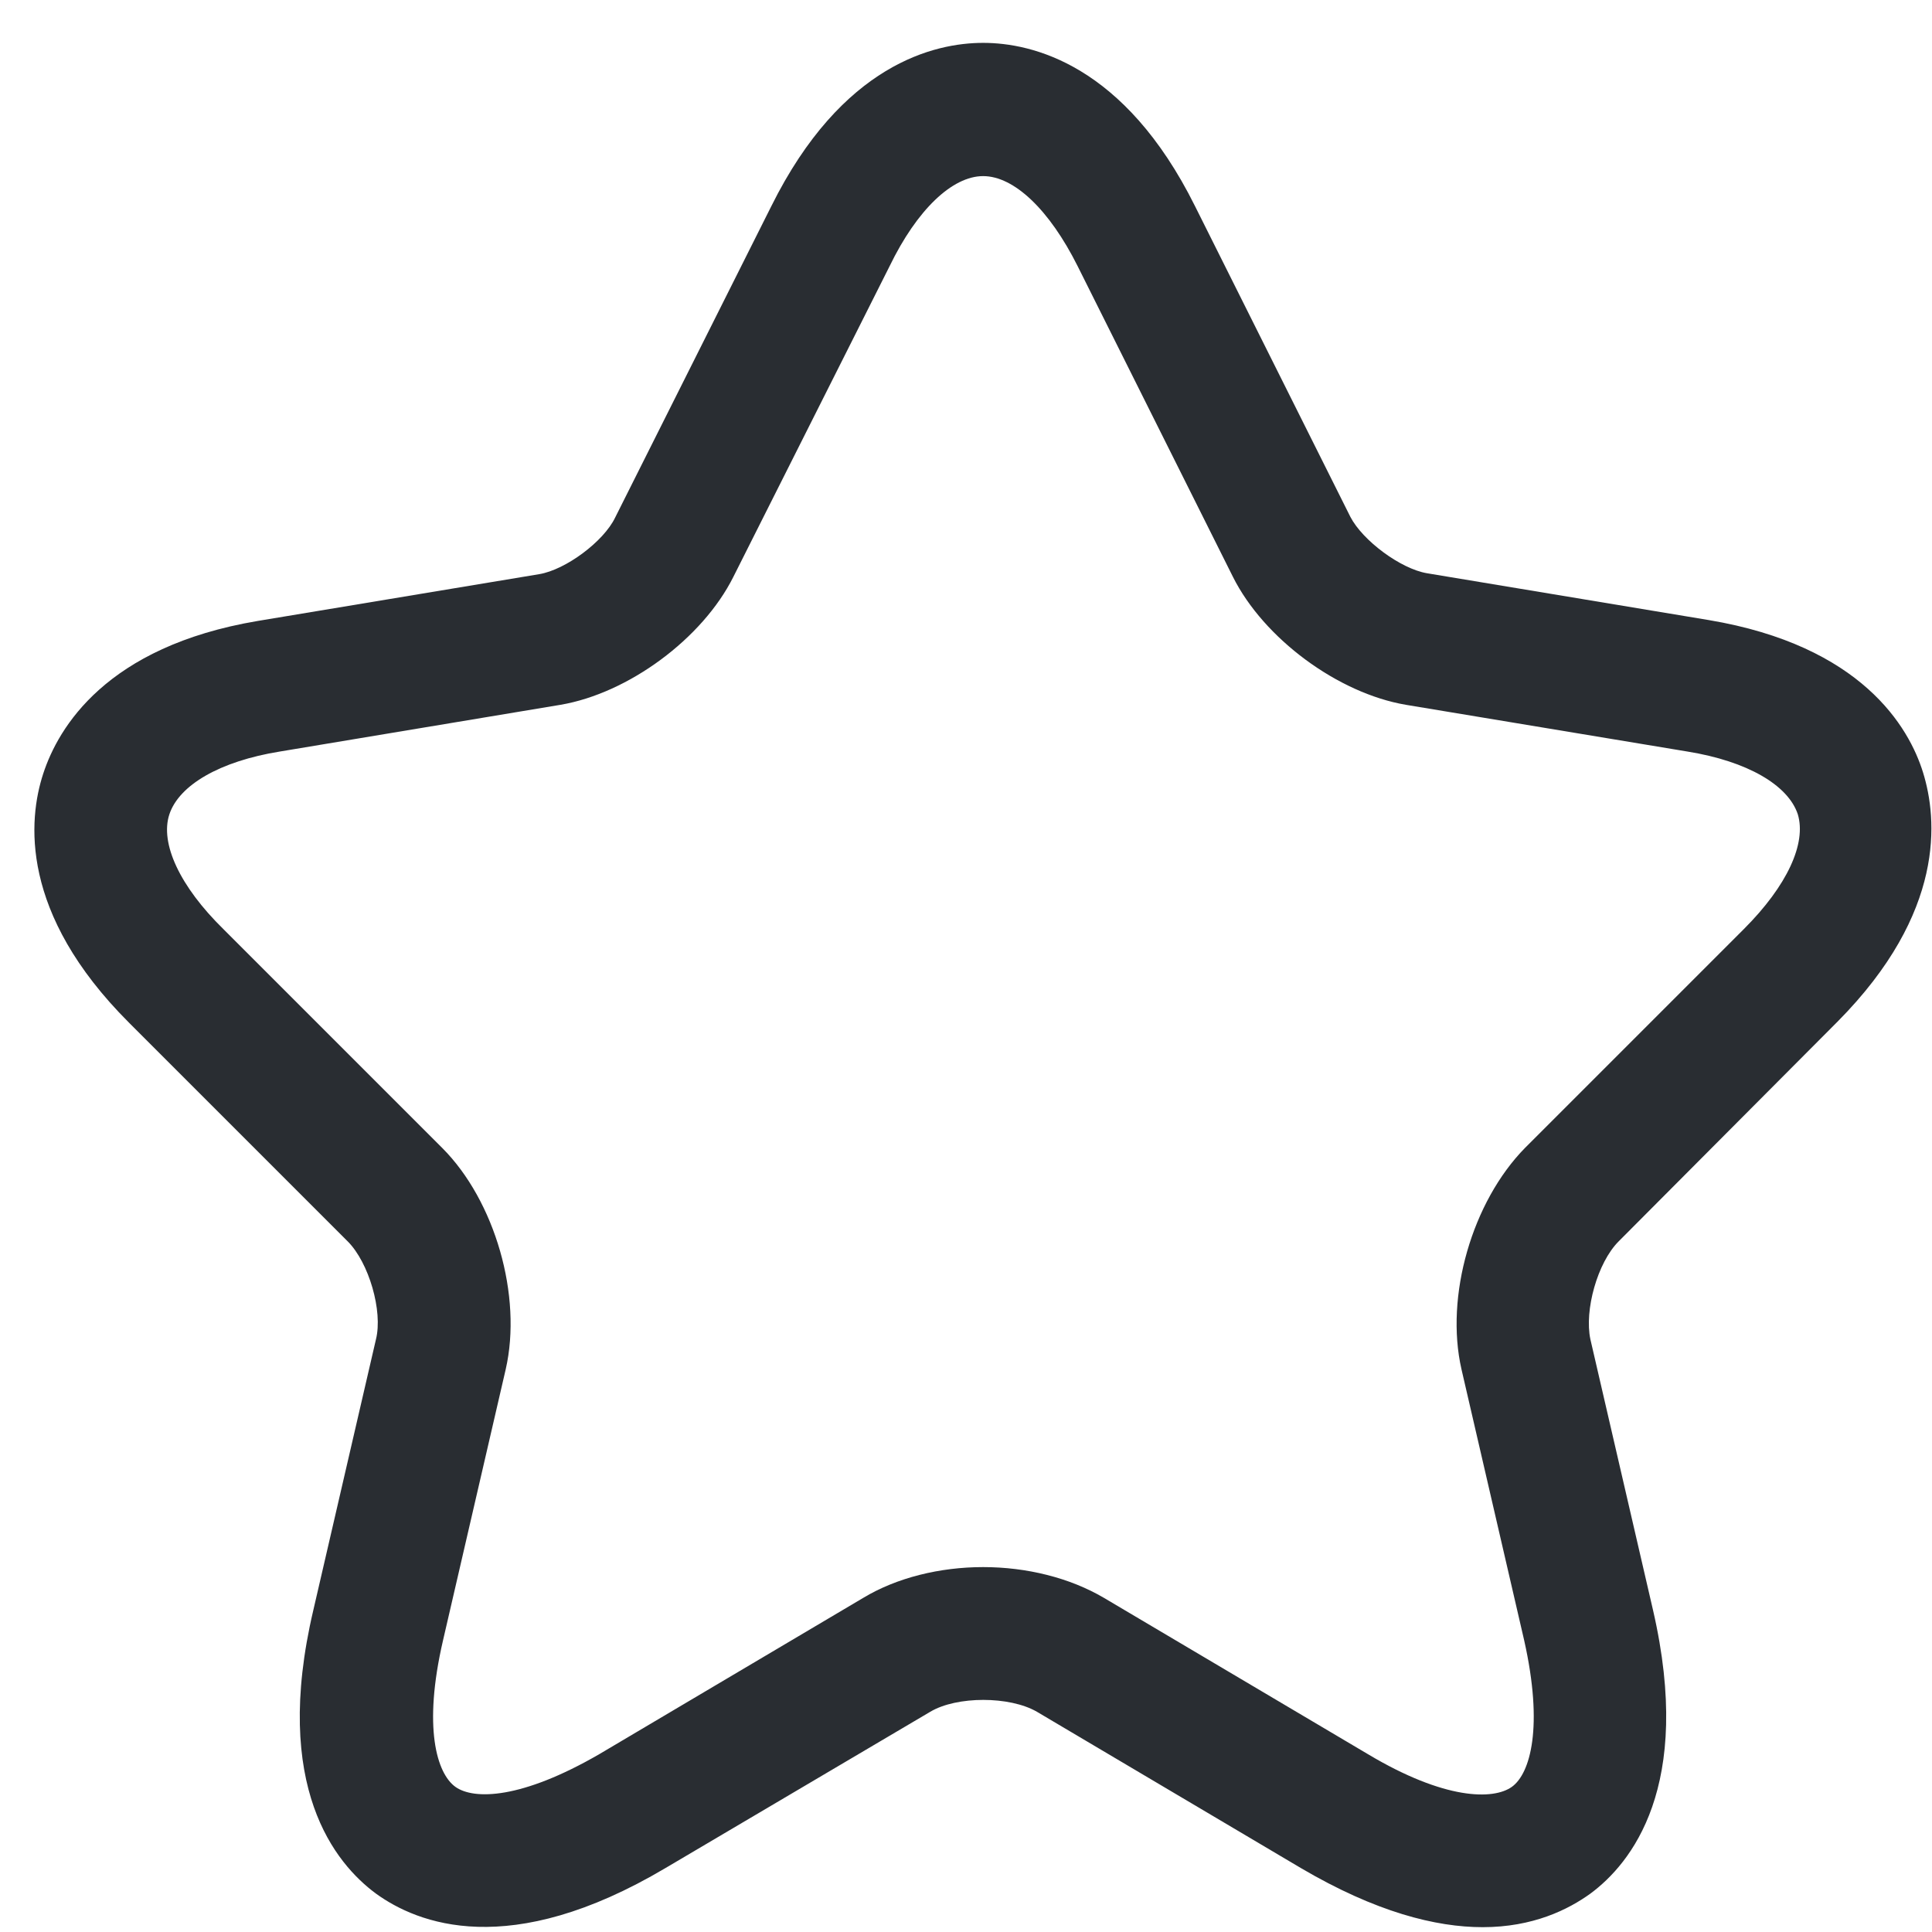 <svg width="32" height="32" viewBox="0 0 32 32" fill="black" xmlns="http://www.w3.org/2000/svg">
<path d="M24.558 31.92C23.784 31.92 22.79 31.672 21.547 30.941L17.176 28.353C16.723 28.09 15.846 28.09 15.407 28.353L11.022 30.941C8.434 32.475 6.914 31.861 6.227 31.364C5.554 30.867 4.502 29.596 5.189 26.672L6.227 22.184C6.344 21.716 6.11 20.912 5.759 20.561L2.134 16.936C0.321 15.123 0.467 13.574 0.716 12.814C0.964 12.054 1.754 10.709 4.268 10.285L8.931 9.51C9.37 9.437 9.998 8.969 10.188 8.574L12.776 3.414C13.945 1.061 15.48 0.71 16.284 0.71C17.088 0.71 18.623 1.061 19.793 3.414L22.366 8.56C22.57 8.954 23.199 9.422 23.637 9.495L28.301 10.27C30.83 10.694 31.619 12.039 31.853 12.799C32.087 13.559 32.233 15.109 30.435 16.922L26.81 20.561C26.459 20.912 26.239 21.702 26.342 22.184L27.38 26.672C28.052 29.596 27.014 30.867 26.342 31.364C25.976 31.628 25.392 31.92 24.558 31.92ZM16.284 25.956C17.001 25.956 17.717 26.131 18.287 26.467L22.658 29.055C23.93 29.815 24.734 29.815 25.041 29.596C25.348 29.376 25.567 28.602 25.245 27.169L24.207 22.681C23.93 21.468 24.383 19.904 25.26 19.012L28.885 15.387C29.602 14.67 29.923 13.969 29.777 13.486C29.616 13.004 28.944 12.609 27.95 12.448L23.287 11.674C22.161 11.483 20.933 10.577 20.421 9.554L17.849 4.408C17.381 3.473 16.796 2.917 16.284 2.917C15.773 2.917 15.188 3.473 14.735 4.408L12.147 9.554C11.636 10.577 10.408 11.483 9.282 11.674L4.634 12.448C3.639 12.609 2.967 13.004 2.806 13.486C2.645 13.969 2.982 14.685 3.698 15.387L7.323 19.012C8.2 19.889 8.654 21.468 8.376 22.681L7.338 27.169C7.002 28.616 7.236 29.376 7.543 29.596C7.85 29.815 8.639 29.8 9.925 29.055L14.296 26.467C14.852 26.131 15.568 25.956 16.284 25.956Z" fill="#292D32"/>
</svg>
